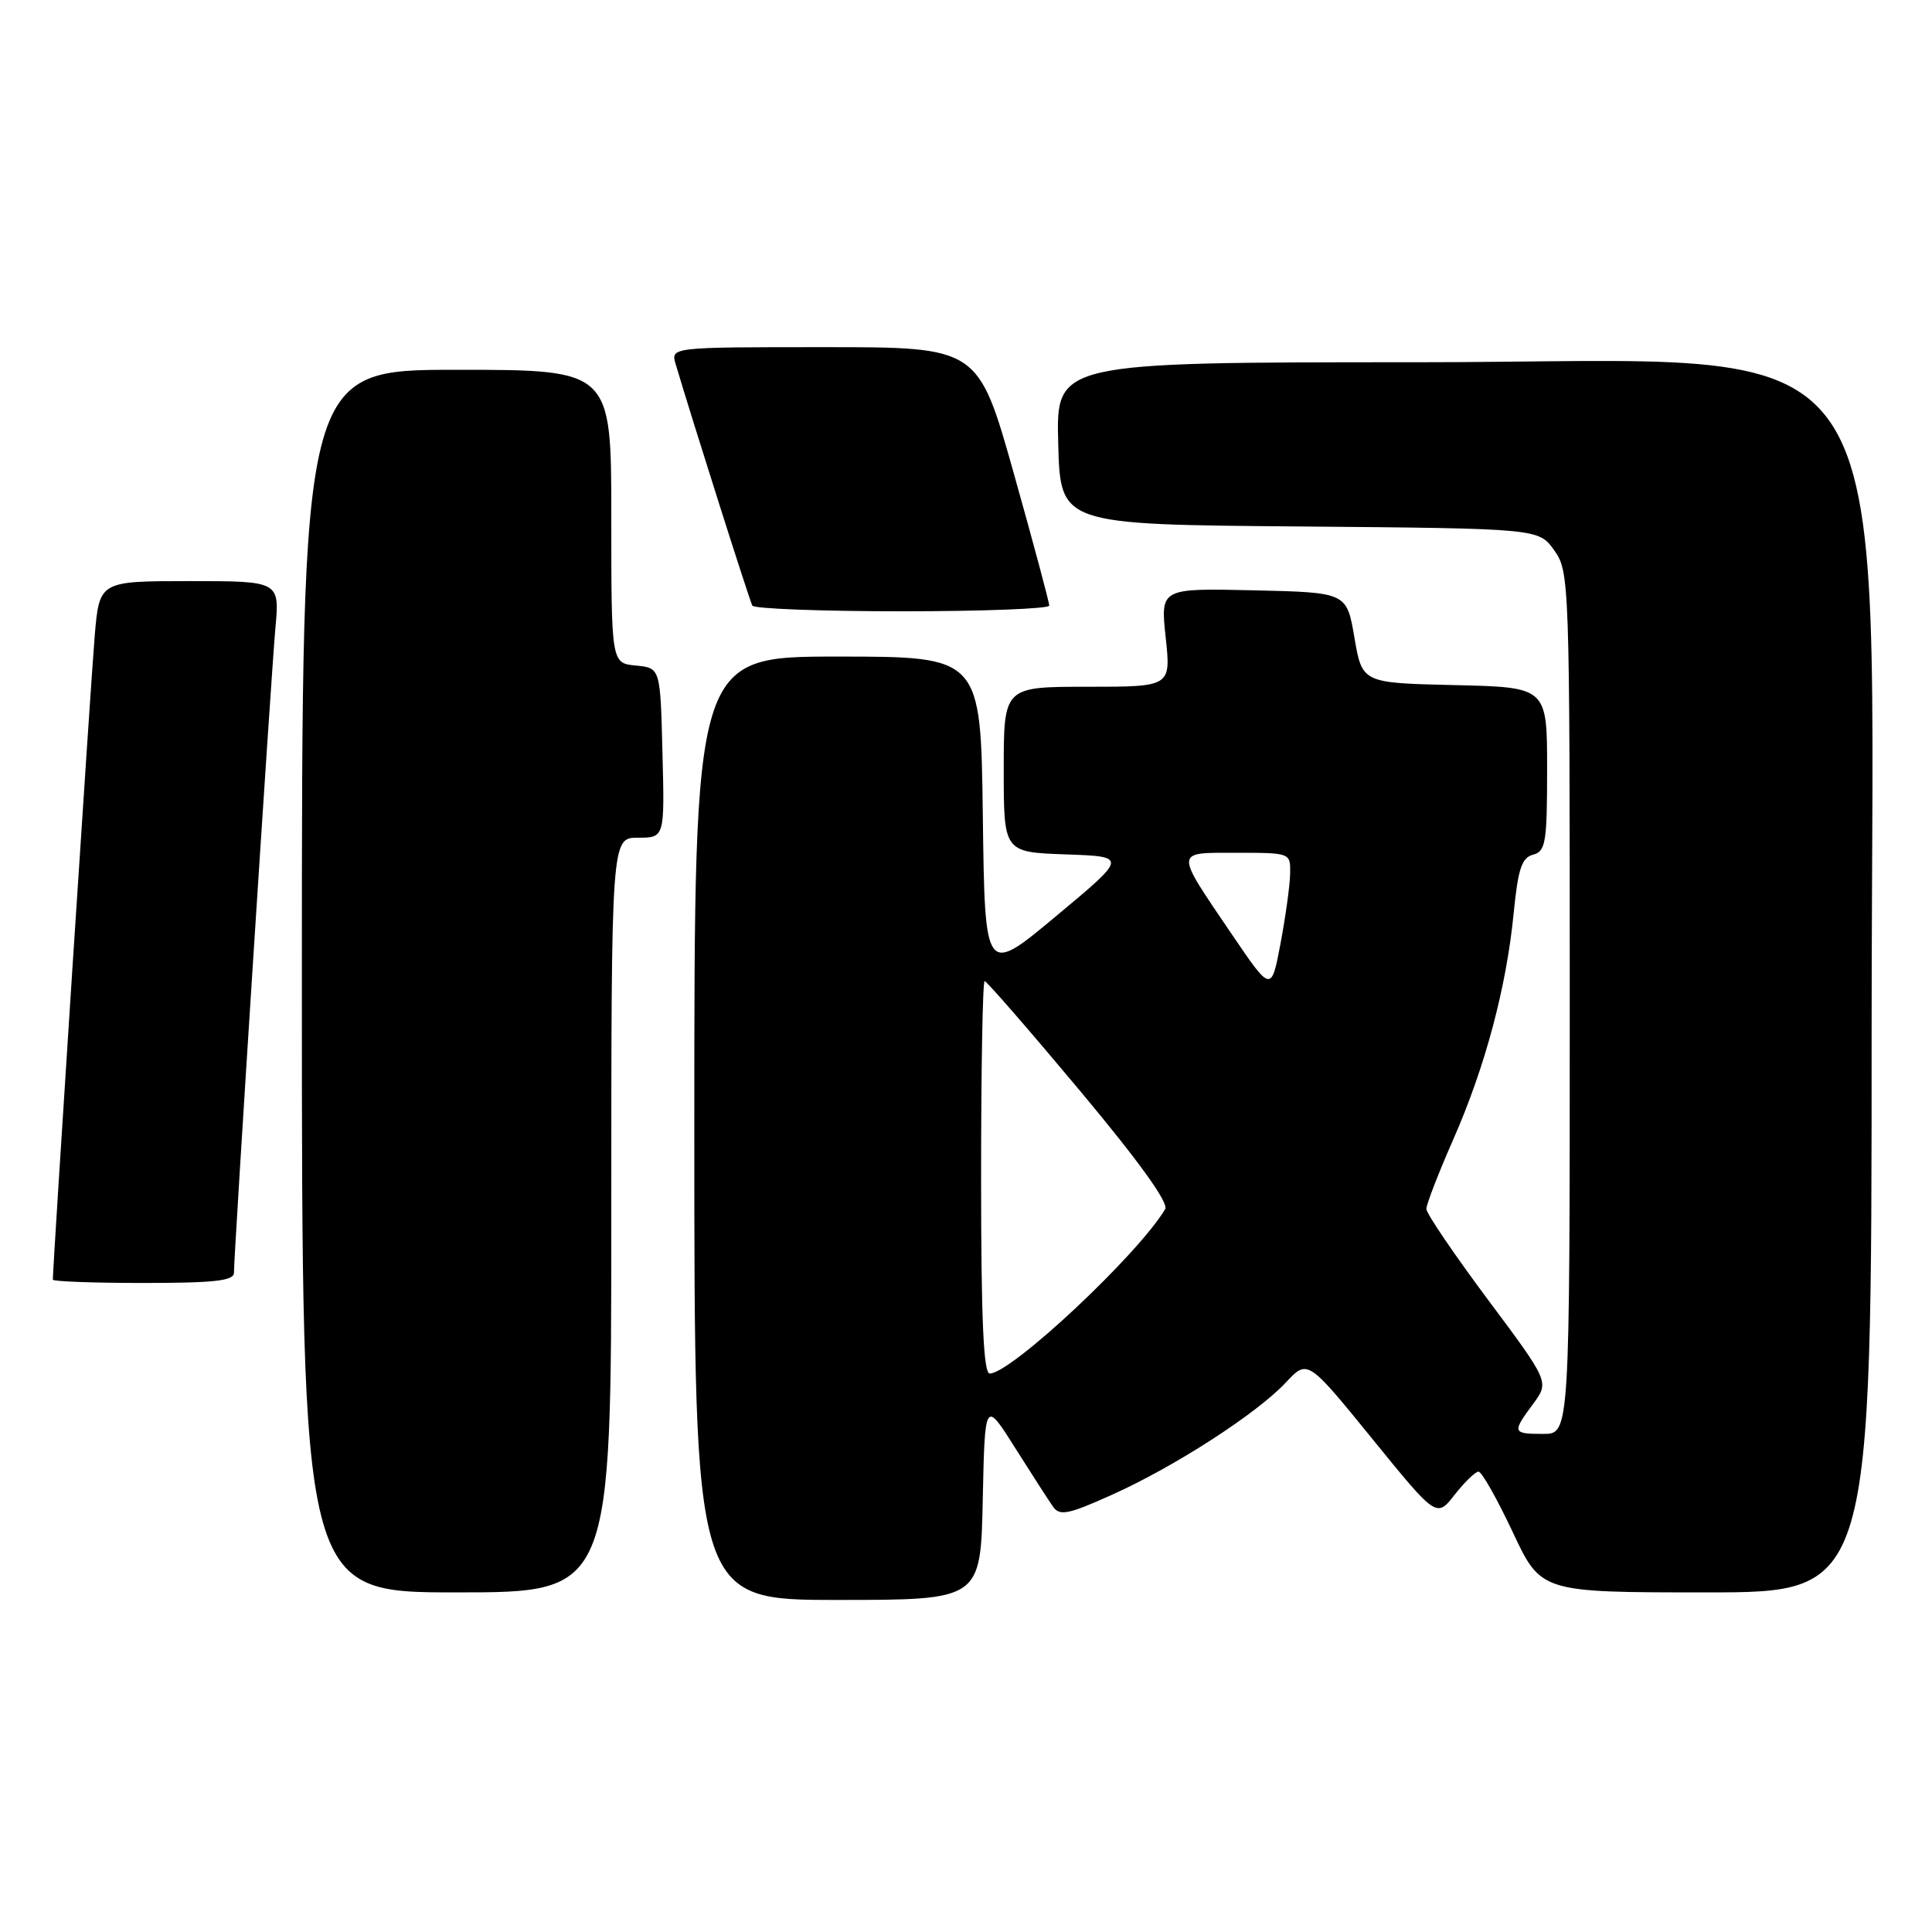 <?xml version="1.0" encoding="UTF-8" standalone="no"?>
<!DOCTYPE svg PUBLIC "-//W3C//DTD SVG 1.1//EN" "http://www.w3.org/Graphics/SVG/1.1/DTD/svg11.dtd" >
<svg xmlns="http://www.w3.org/2000/svg" xmlns:xlink="http://www.w3.org/1999/xlink" version="1.1" viewBox="0 0 256 256">
 <g >
 <path fill="currentColor"
d=" M 130.22 198.75 C 130.50 185.50 130.50 185.50 134.50 191.84 C 136.70 195.32 138.96 198.83 139.53 199.64 C 140.41 200.90 141.53 200.68 147.31 198.08 C 155.61 194.36 166.52 187.32 170.38 183.19 C 173.26 180.11 173.26 180.11 181.81 190.62 C 190.35 201.13 190.35 201.13 192.75 198.06 C 194.07 196.38 195.49 195.00 195.91 195.00 C 196.34 195.00 198.37 198.60 200.44 203.00 C 204.19 211.00 204.19 211.00 226.10 211.00 C 248.00 211.00 248.00 211.00 248.00 136.43 C 248.00 39.84 253.56 48.00 187.76 48.00 C 139.93 48.00 139.93 48.00 140.22 58.75 C 140.50 69.50 140.50 69.50 172.19 69.76 C 203.88 70.03 203.88 70.03 205.94 72.92 C 207.96 75.75 208.00 76.87 208.00 132.90 C 208.00 190.00 208.00 190.00 204.50 190.00 C 200.39 190.00 200.33 189.82 203.15 186.02 C 205.29 183.11 205.29 183.11 197.15 172.20 C 192.67 166.19 189.00 160.79 189.00 160.19 C 189.00 159.59 190.59 155.47 192.54 151.04 C 196.79 141.39 199.60 130.87 200.57 120.99 C 201.15 115.12 201.64 113.65 203.14 113.25 C 204.81 112.82 205.00 111.65 205.00 101.91 C 205.00 91.06 205.00 91.06 192.75 90.78 C 180.50 90.50 180.50 90.50 179.47 84.50 C 178.45 78.50 178.45 78.50 166.10 78.22 C 153.76 77.94 153.76 77.94 154.46 84.47 C 155.16 91.00 155.16 91.00 144.08 91.00 C 133.00 91.00 133.00 91.00 133.00 101.96 C 133.00 112.92 133.00 112.92 141.20 113.21 C 149.41 113.50 149.41 113.50 139.95 121.38 C 130.50 129.27 130.50 129.27 130.23 108.13 C 129.96 87.00 129.96 87.00 110.98 87.00 C 92.00 87.00 92.00 87.00 92.00 149.50 C 92.00 212.00 92.00 212.00 110.97 212.00 C 129.94 212.00 129.94 212.00 130.22 198.75 Z  M 81.00 161.00 C 81.00 111.00 81.00 111.00 84.53 111.00 C 88.07 111.00 88.07 111.00 87.78 99.75 C 87.50 88.50 87.50 88.50 84.25 88.19 C 81.00 87.87 81.00 87.87 81.00 68.44 C 81.00 49.00 81.00 49.00 60.50 49.00 C 40.00 49.00 40.00 49.00 40.00 130.00 C 40.00 211.00 40.00 211.00 60.50 211.00 C 81.00 211.00 81.00 211.00 81.00 161.00 Z  M 31.00 168.64 C 31.00 166.10 35.92 89.54 36.49 83.25 C 37.06 77.00 37.06 77.00 25.11 77.00 C 13.17 77.00 13.17 77.00 12.55 84.25 C 12.06 89.95 7.00 167.73 7.00 169.56 C 7.00 169.80 12.40 170.00 19.00 170.00 C 28.46 170.00 31.00 169.71 31.00 168.64 Z  M 139.03 80.25 C 139.04 79.84 136.93 71.96 134.34 62.75 C 129.62 46.00 129.62 46.00 109.24 46.00 C 88.87 46.00 88.87 46.00 89.53 48.25 C 91.72 55.65 99.33 79.62 99.69 80.25 C 99.93 80.66 108.87 81.00 119.56 81.00 C 130.25 81.00 139.01 80.66 139.03 80.25 Z  M 130.00 156.00 C 130.00 141.70 130.21 130.00 130.47 130.00 C 130.73 130.00 136.39 136.51 143.05 144.47 C 150.92 153.89 154.89 159.39 154.39 160.22 C 150.79 166.26 133.98 182.00 131.14 182.00 C 130.32 182.00 130.00 174.78 130.00 156.00 Z  M 163.19 123.75 C 155.58 112.52 155.55 113.00 163.89 113.00 C 170.99 113.00 171.00 113.00 170.95 115.75 C 170.93 117.26 170.35 121.42 169.68 125.00 C 168.45 131.50 168.45 131.50 163.19 123.75 Z "/>
</g>
</svg>